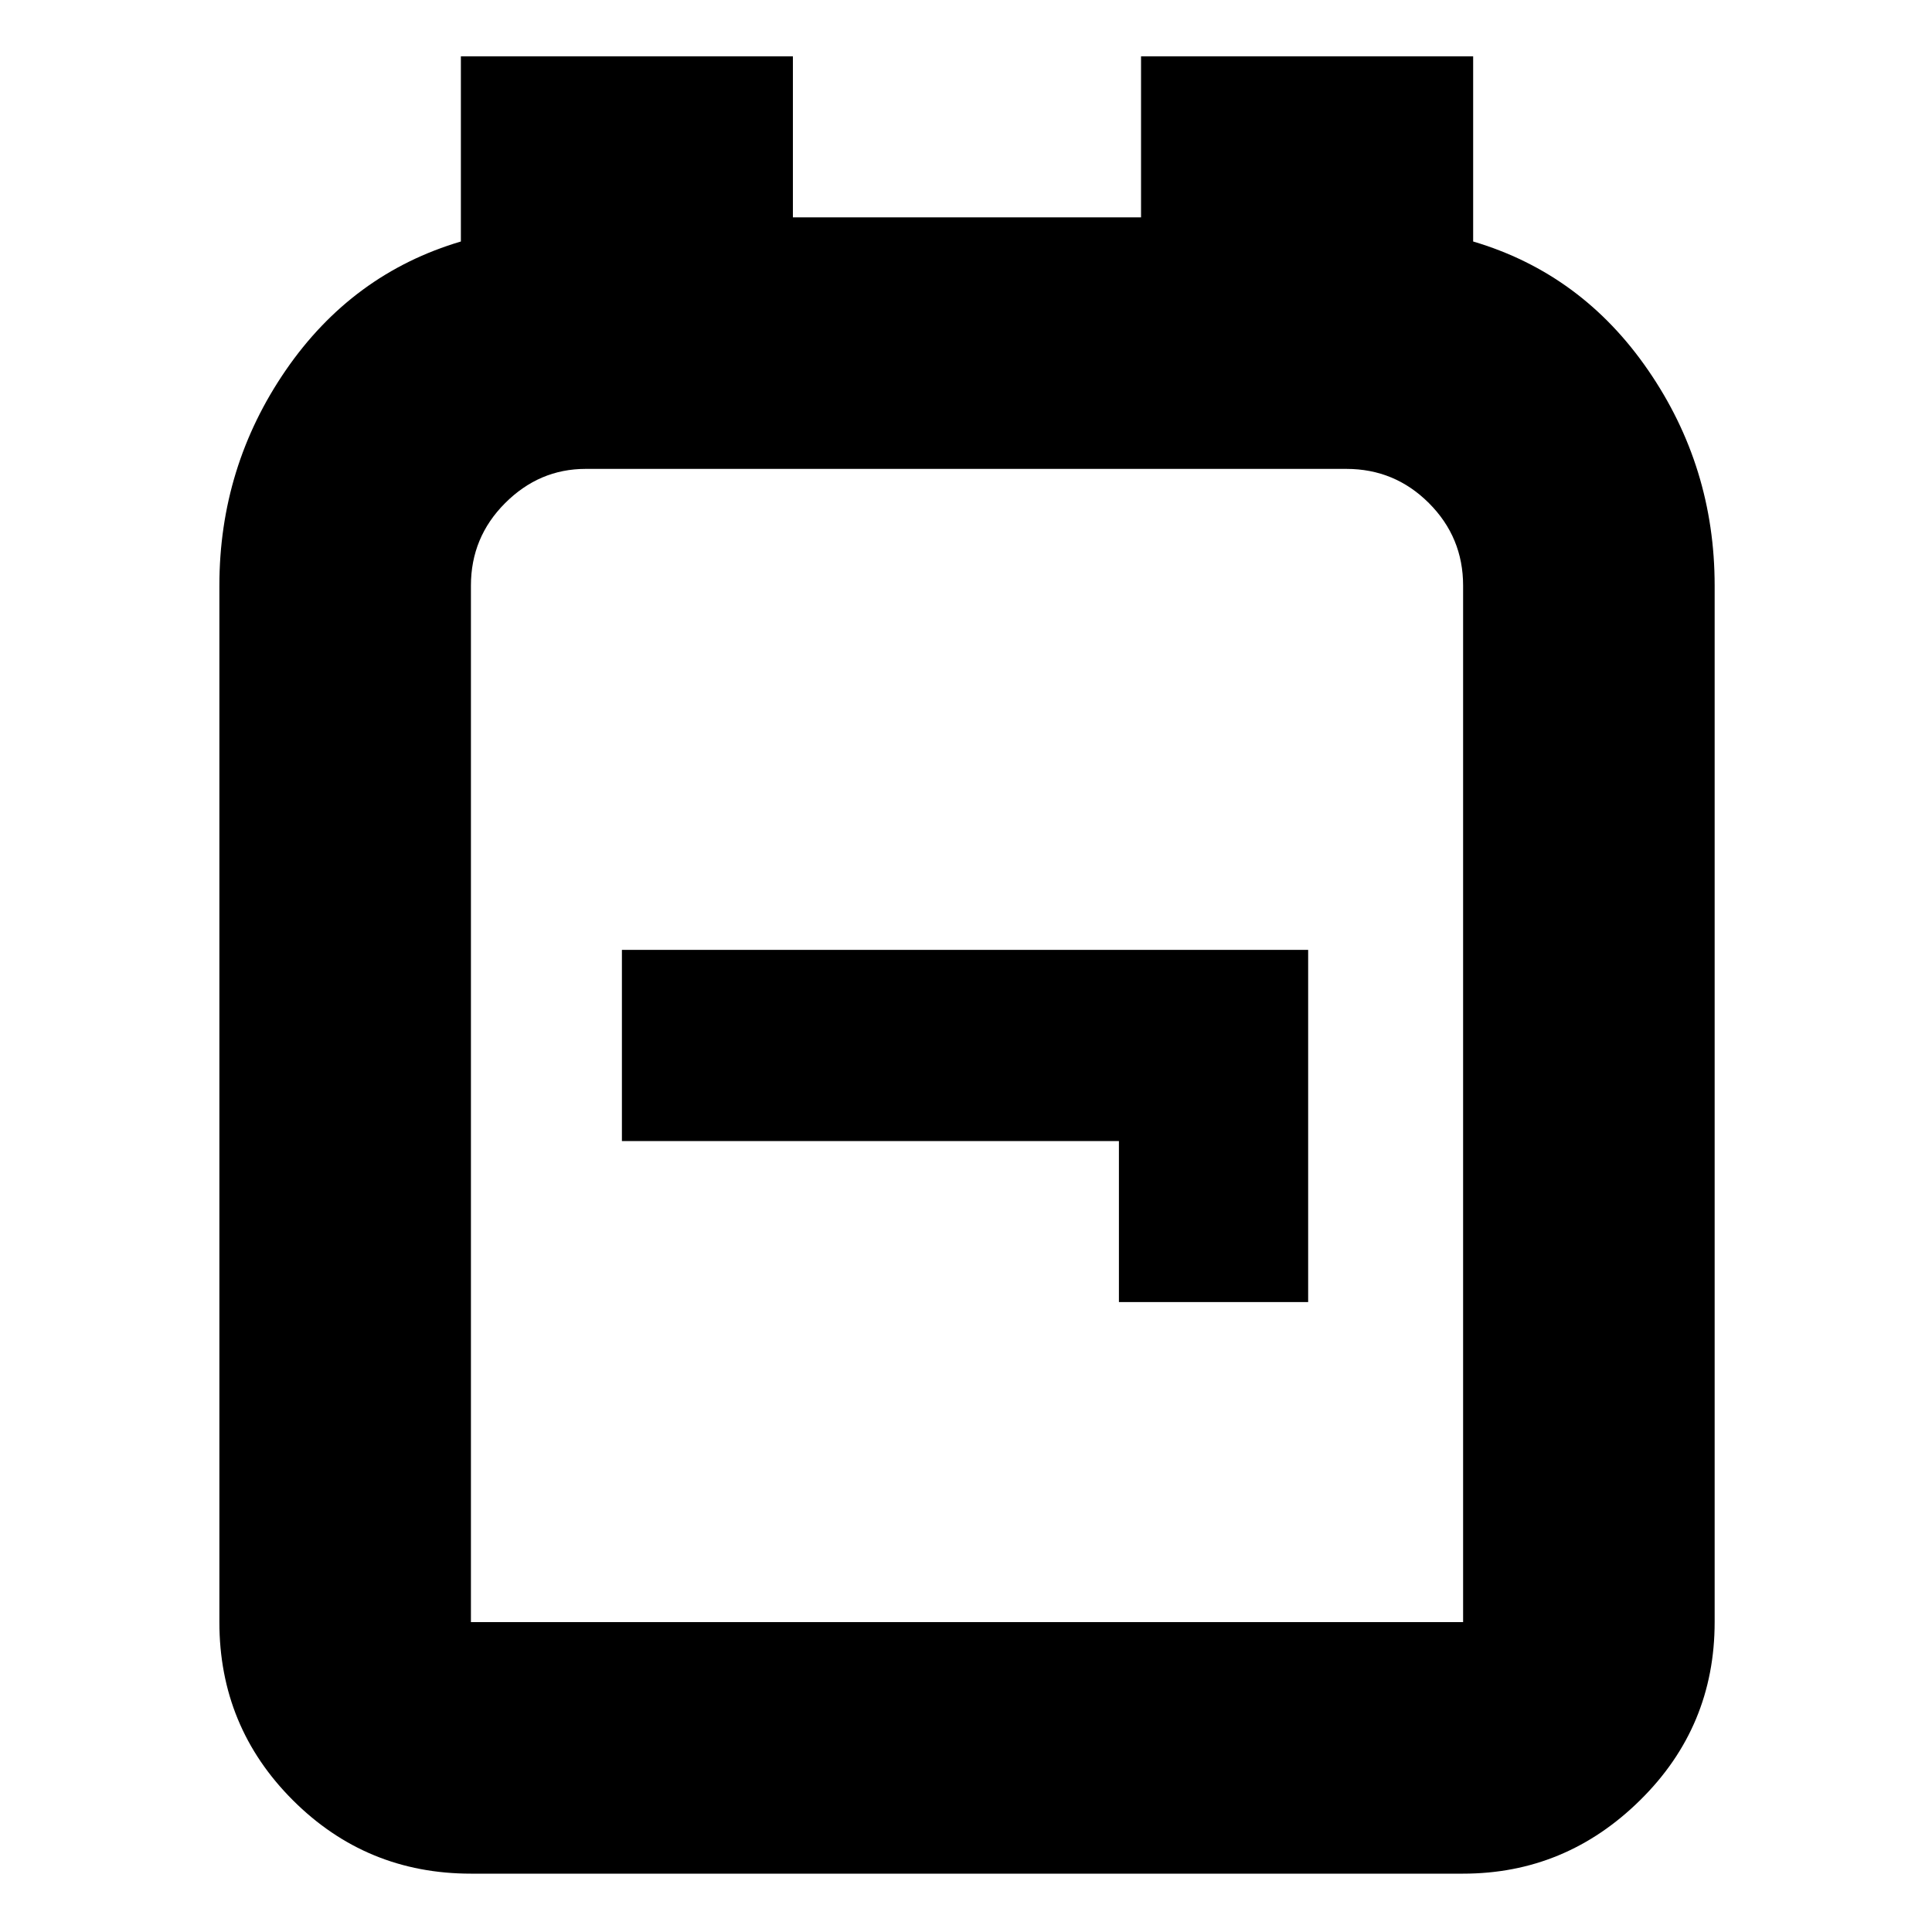<svg xmlns="http://www.w3.org/2000/svg" height="20" width="20"><path d="M4.875 19.396Q3.792 19.396 3.031 18.635Q2.271 17.875 2.271 16.792V6.062Q2.271 4.833 2.958 3.833Q3.646 2.833 4.771 2.5V0.583H8.208V2.25H11.812V0.583H15.25V2.5Q16.375 2.833 17.062 3.833Q17.75 4.833 17.75 6.062V16.792Q17.75 17.875 16.979 18.635Q16.208 19.396 15.146 19.396ZM4.875 16.792H15.146Q15.146 16.792 15.146 16.792Q15.146 16.792 15.146 16.792V6.062Q15.146 5.562 14.792 5.208Q14.438 4.854 13.938 4.854H6.062Q5.583 4.854 5.229 5.208Q4.875 5.562 4.875 6.062V16.792Q4.875 16.792 4.875 16.792Q4.875 16.792 4.875 16.792ZM11.583 13.479H13.542V9.833H6.438V11.812H11.583ZM10 10.833Q10 10.833 10 10.833Q10 10.833 10 10.833Q10 10.833 10 10.833Q10 10.833 10 10.833Q10 10.833 10 10.833Q10 10.833 10 10.833Q10 10.833 10 10.833Q10 10.833 10 10.833Z"/></svg>